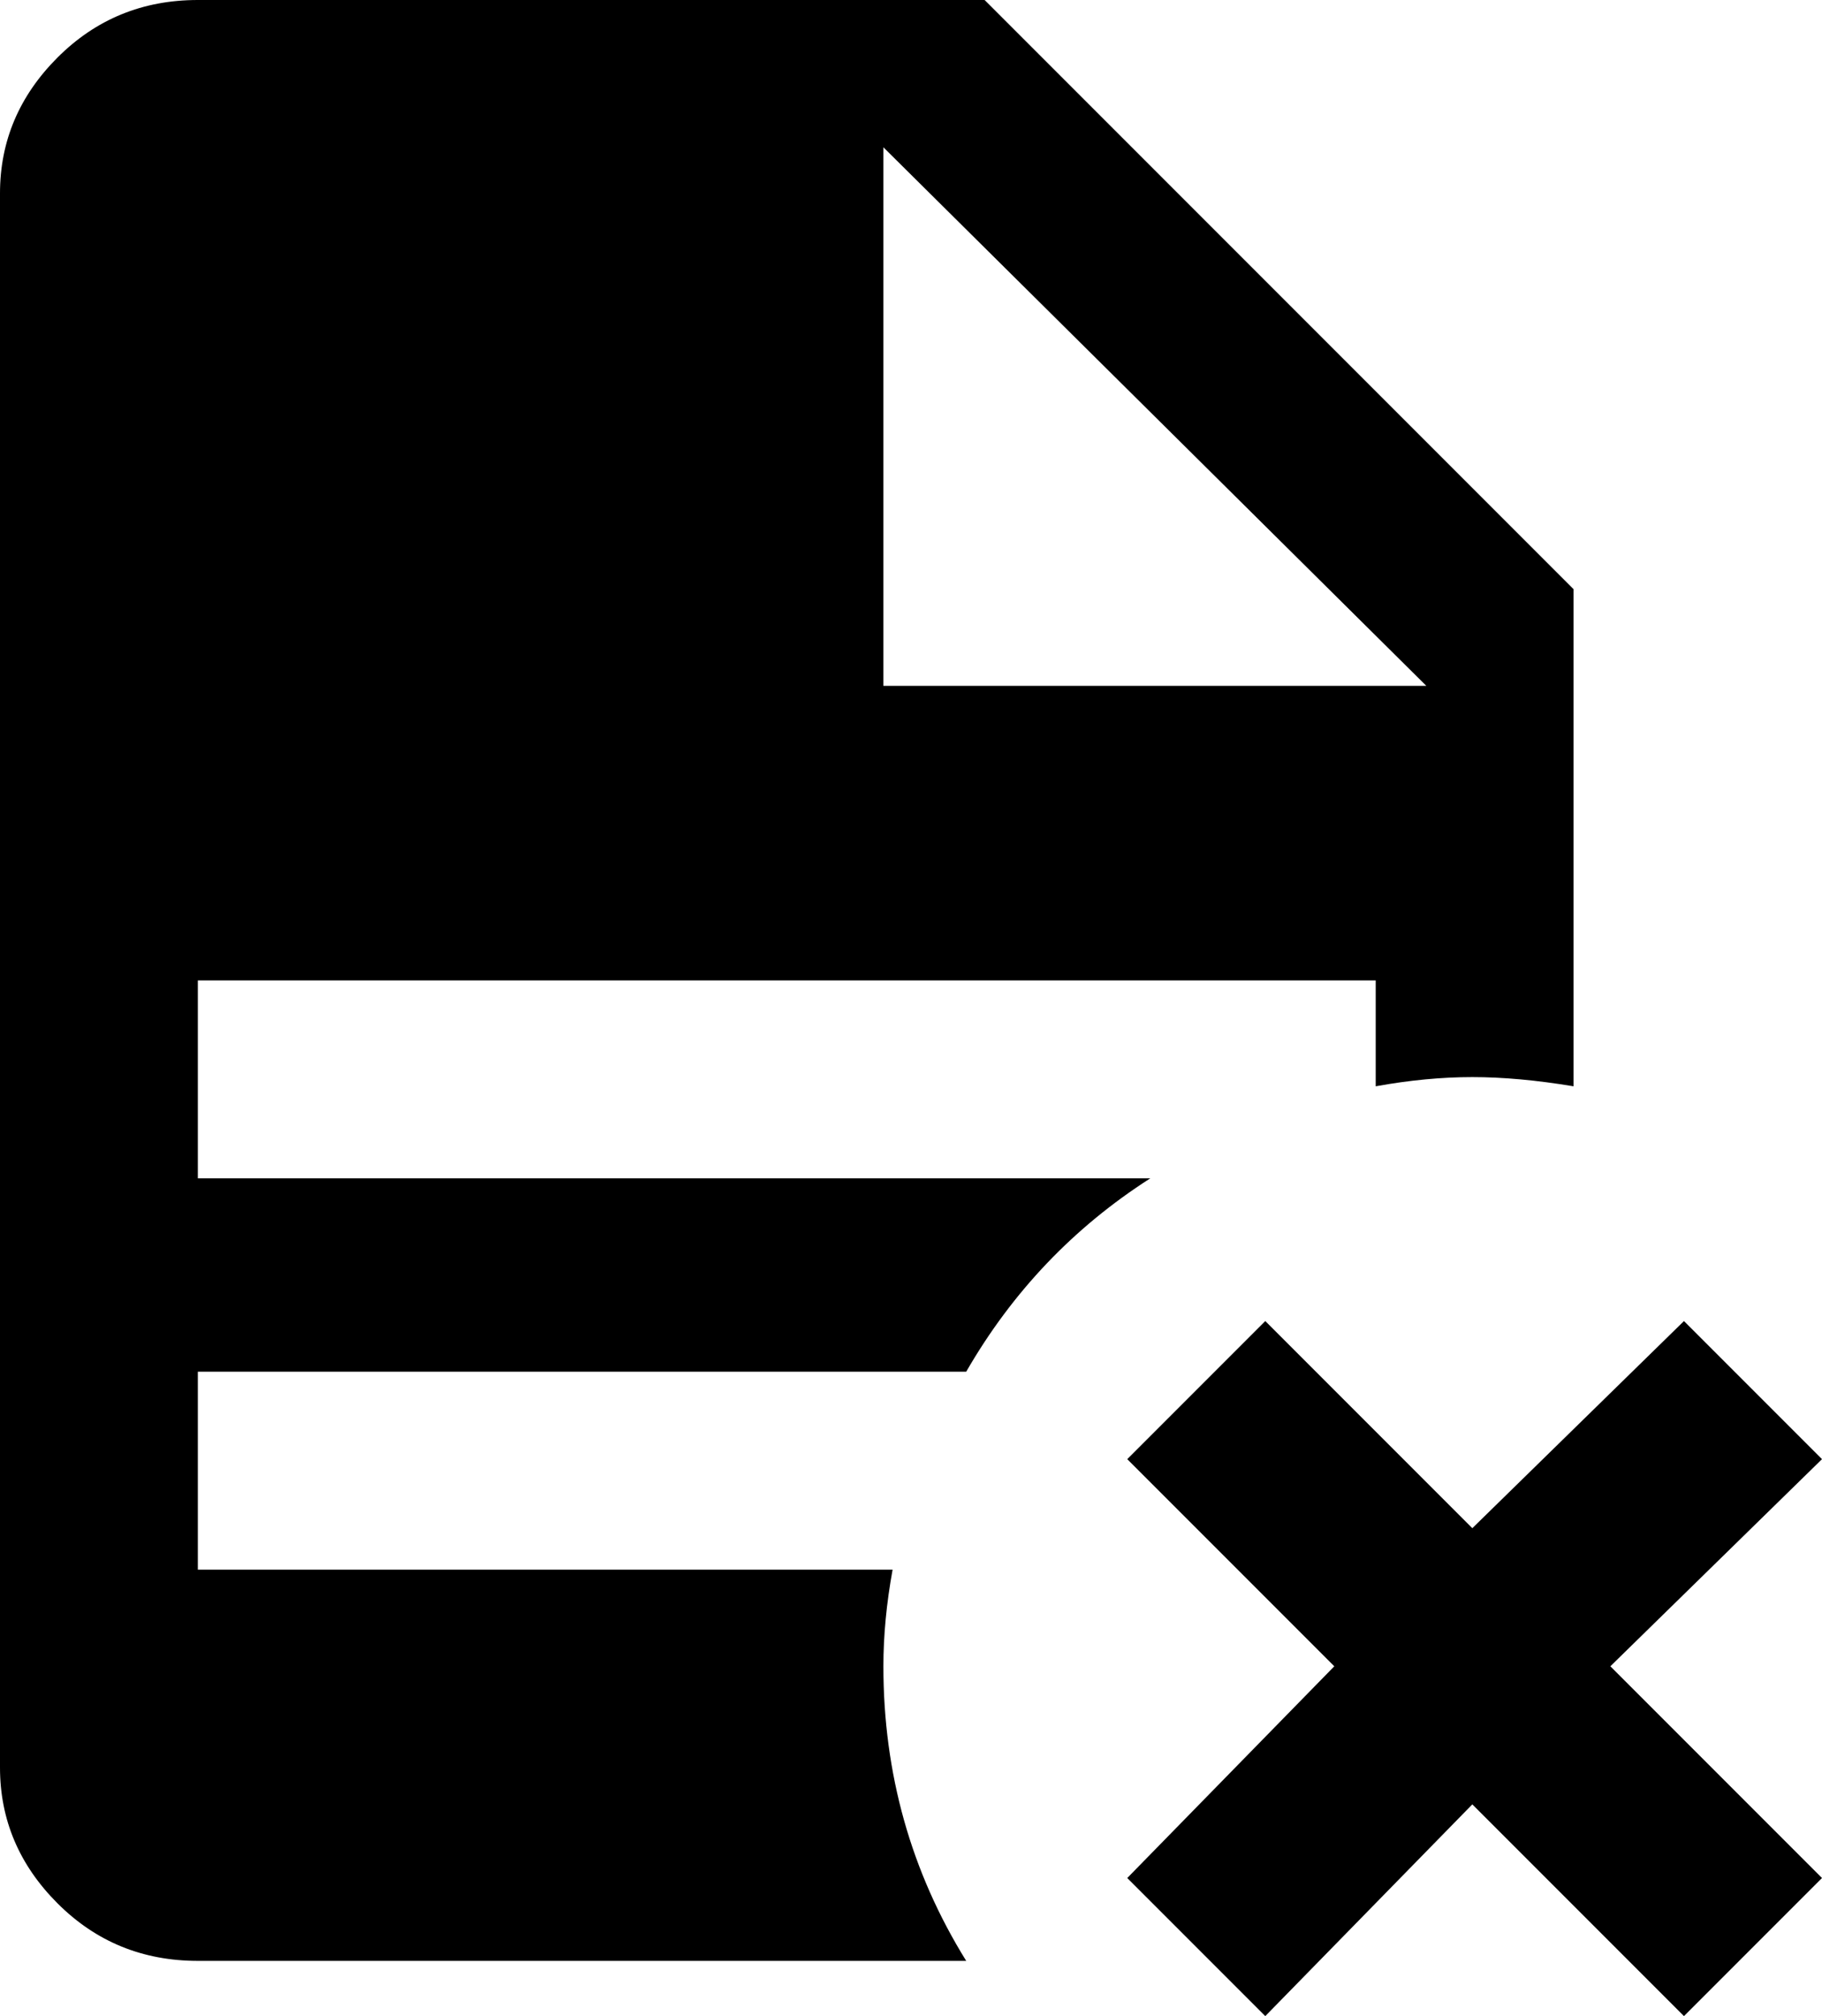 <svg xmlns="http://www.w3.org/2000/svg" viewBox="85 -33 396 438">
      <g transform="scale(1 -1) translate(0 -372)">
        <path d="M451 118 405 73 360 118 330 88 375 43 330 -3 360 -33 405 13 451 -33 481 -3 435 43 481 88ZM128 405Q110 405 97.5 392.5Q85 380 85 363V21Q85 4 97.5 -8.5Q110 -21 128 -21H295Q277 8 277 43Q277 53 279 64H128V107H295Q310 133 335 149H128V192H384V169Q395 171 405.0 171.0Q415 171 427 169V277L299 405ZM277 373 395 256H277Z" />
      </g>
    </svg>